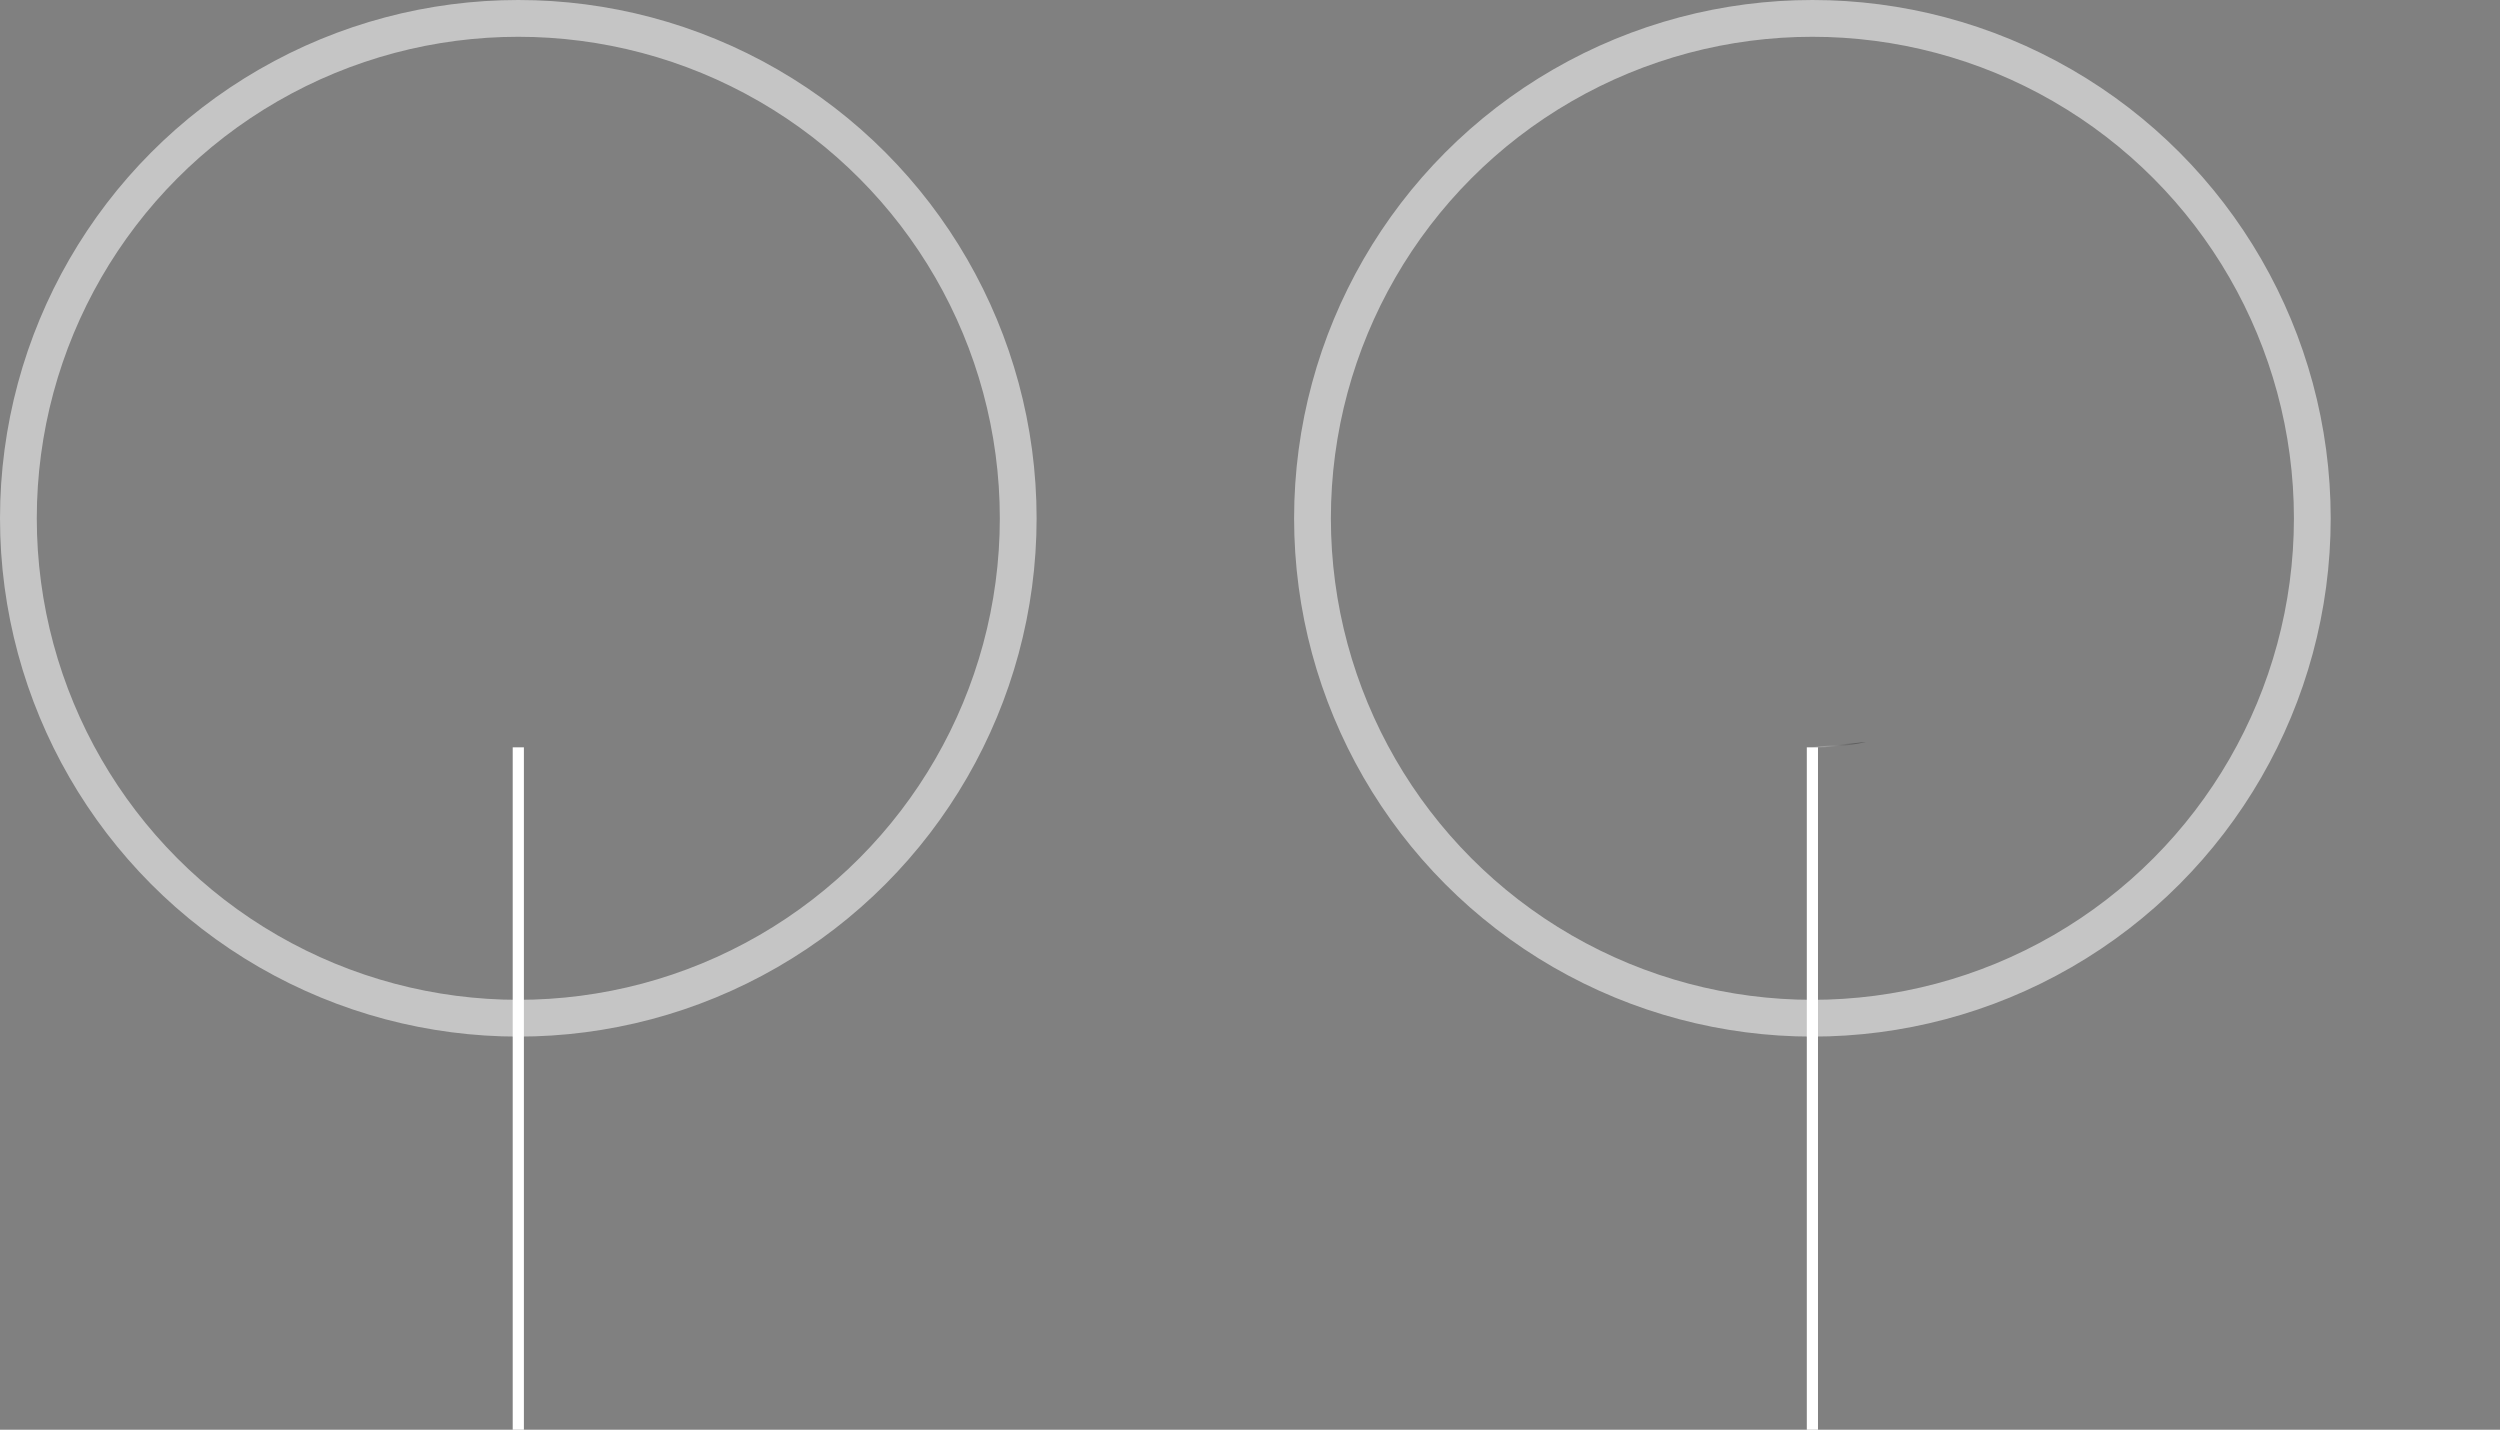 <?xml version="1.0" encoding="utf-8"?>
<!-- Generator: Adobe Illustrator 17.0.0, SVG Export Plug-In . SVG Version: 6.00 Build 0)  -->
<!DOCTYPE svg PUBLIC "-//W3C//DTD SVG 1.1//EN" "http://www.w3.org/Graphics/SVG/1.1/DTD/svg11.dtd">
<svg version="1.1" id="Layer_1" xmlns="http://www.w3.org/2000/svg" xmlns:xlink="http://www.w3.org/1999/xlink" x="0px" y="0px"
	 width="198.026px" height="113.25px" viewBox="0 0 198.026 113.25" enable-background="new 0 0 198.026 113.25"
	 xml:space="preserve">
<rect x="0" y="0" width="198.026" height="113.25" fill="#808080" stroke="none"/>
<circle opacity="0.54" fill="none" stroke="#FFFFFF" stroke-width="2.914" stroke-miterlimit="10" enable-background="new    " cx="41.055" cy="41.055" r="39.598"/>
<path fill="none" stroke="#FFFFFF" stroke-width="2.914" stroke-miterlimit="10" d="M64.955,50.612"/>
<circle opacity="0.54" fill="none" stroke="#FFFFFF" stroke-width="2.914" stroke-miterlimit="10" enable-background="new    " cx="143.561" cy="41.055" r="39.598"/>
<line fill="none" stroke="#FFFFFF" stroke-width="0.886" stroke-miterlimit="10" x1="41.055" y1="113.25" x2="41.055" y2="59.197"/>
<linearGradient id="SVGID_1_" gradientUnits="userSpaceOnUse" x1="25.773" y1="520.443" x2="21.465" y2="520.443" gradientTransform="matrix(-1 0 0 1 169.249 -461.456)">
	<stop  offset="0" style="stop-color:#FFFFFF"/>
	<stop  offset="1" style="stop-color:#000000"/>
</linearGradient>
<path opacity="0.42" fill="url(#SVGID_1_)" enable-background="new    " d="M143.476,59.193c1.407,0.028,2.854-0.104,4.323-0.415"/>
<line fill="none" stroke="#FFFFFF" stroke-width="0.886" stroke-miterlimit="10" x1="143.561" y1="113.25" x2="143.561" y2="59.197"/>
</svg>
